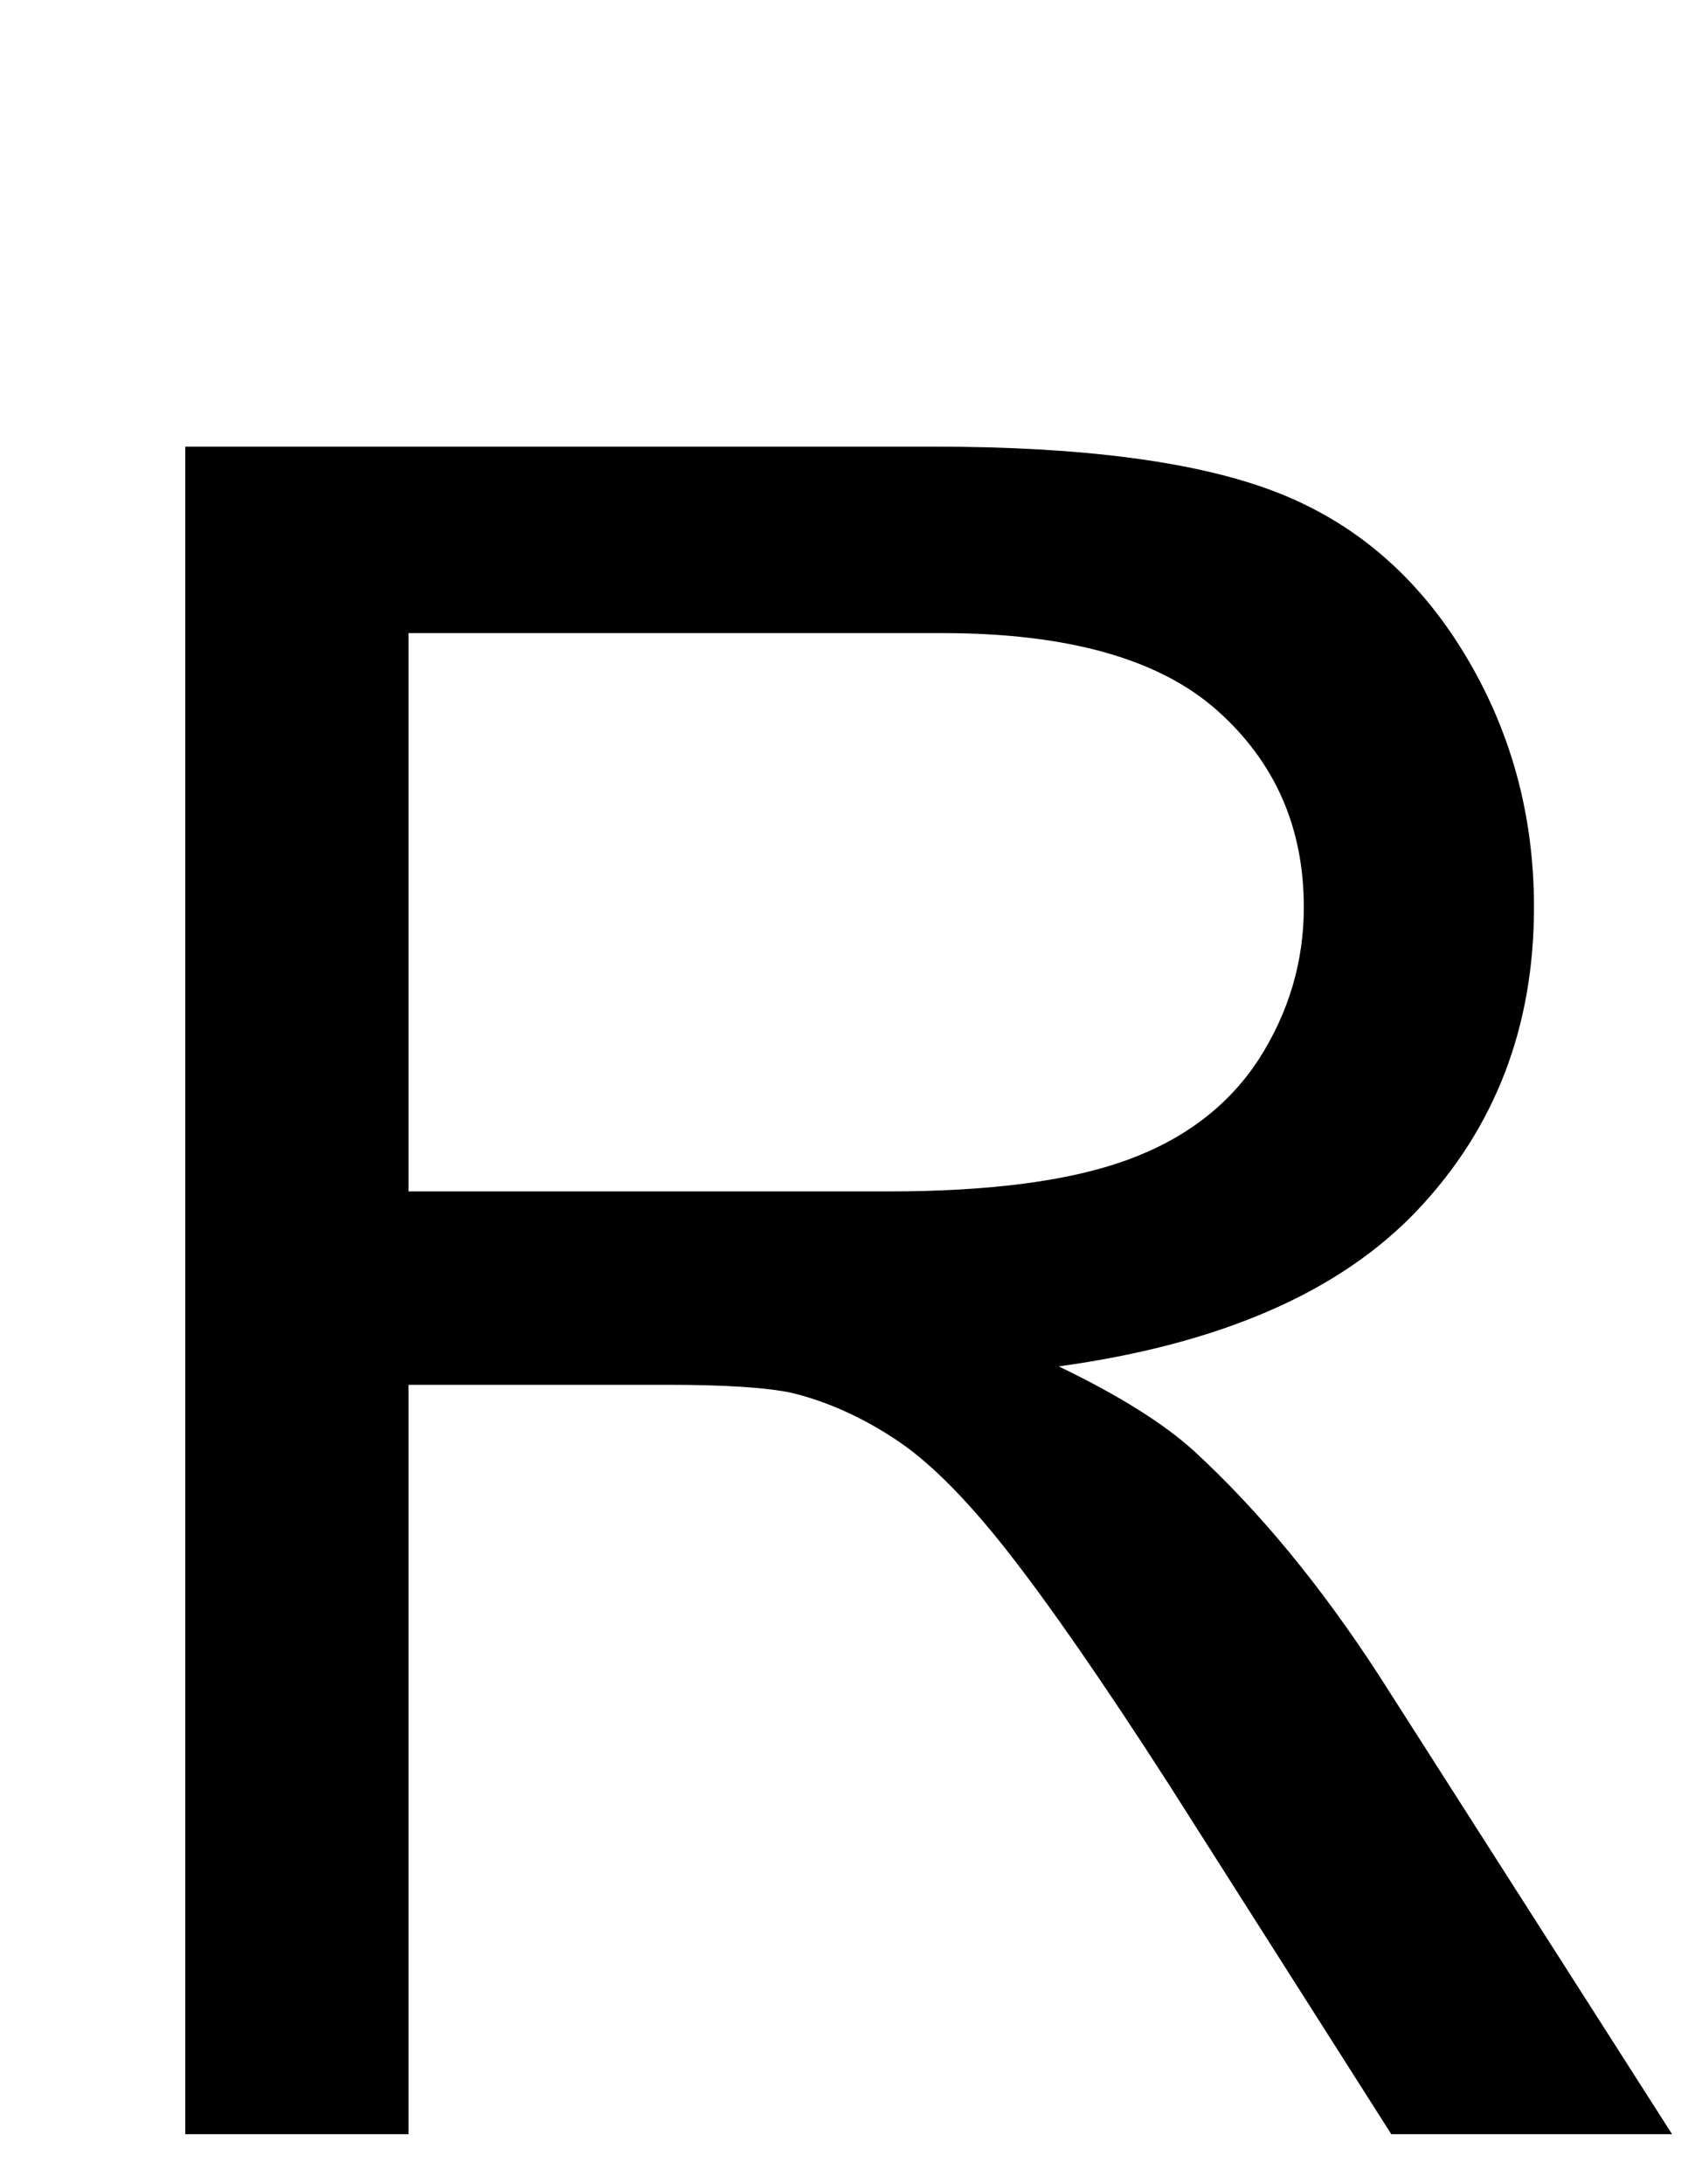 <?xml version="1.0" encoding="utf-8"?>
<!DOCTYPE svg PUBLIC "-//W3C//DTD SVG 1.0//EN" "http://www.w3.org/TR/2001/REC-SVG-20010904/DTD/svg10.dtd">

<svg version="1.0" 
	id="glyph_R" 
	xmlns="http://www.w3.org/2000/svg" 
	xmlns:xlink="http://www.w3.org/1999/xlink"
	x="0px"
	y="0px"
	width="72.217px" 
	height="92.627px">
<g id="R">
<path style="fill:#000000;stroke-width:0px" d="M7.861 90.527 C7.861 72.632 7.861 36.841 7.861 18.945 C15.796 18.945 31.665 18.945 39.6 18.945 Q49.17 18.945 54.15 20.874 Q59.131 22.803 62.109 27.686 Q65.088 32.568 65.088 38.477 Q65.088 46.094 60.156 51.318 Q55.225 56.543 44.922 57.959 Q48.682 59.766 50.635 61.523 Q54.785 65.332 58.496 71.045 C62.646 77.539 67.834 85.657 70.947 90.527 C67.969 90.527 62.012 90.527 59.033 90.527 C56.665 86.804 51.929 79.358 49.561 75.635 Q45.41 69.189 42.725 65.771 Q40.039 62.354 37.891 60.986 Q35.791 59.619 33.594 59.082 Q31.982 58.74 28.32 58.74 C24.658 58.74 20.081 58.74 17.334 58.74 C17.334 66.687 17.334 82.581 17.334 90.527 C14.966 90.527 10.229 90.527 7.861 90.527 zM17.334 50.537 C22.424 50.537 32.605 50.537 37.695 50.537 Q44.189 50.537 47.852 49.194 Q51.514 47.852 53.418 44.922 Q55.322 41.943 55.322 38.477 Q55.322 33.398 51.636 30.127 Q47.949 26.855 39.99 26.855 C32.438 26.855 22.998 26.855 17.334 26.855 C17.334 32.776 17.334 44.617 17.334 50.537 z" id="path_R_0" />
</g>
</svg>